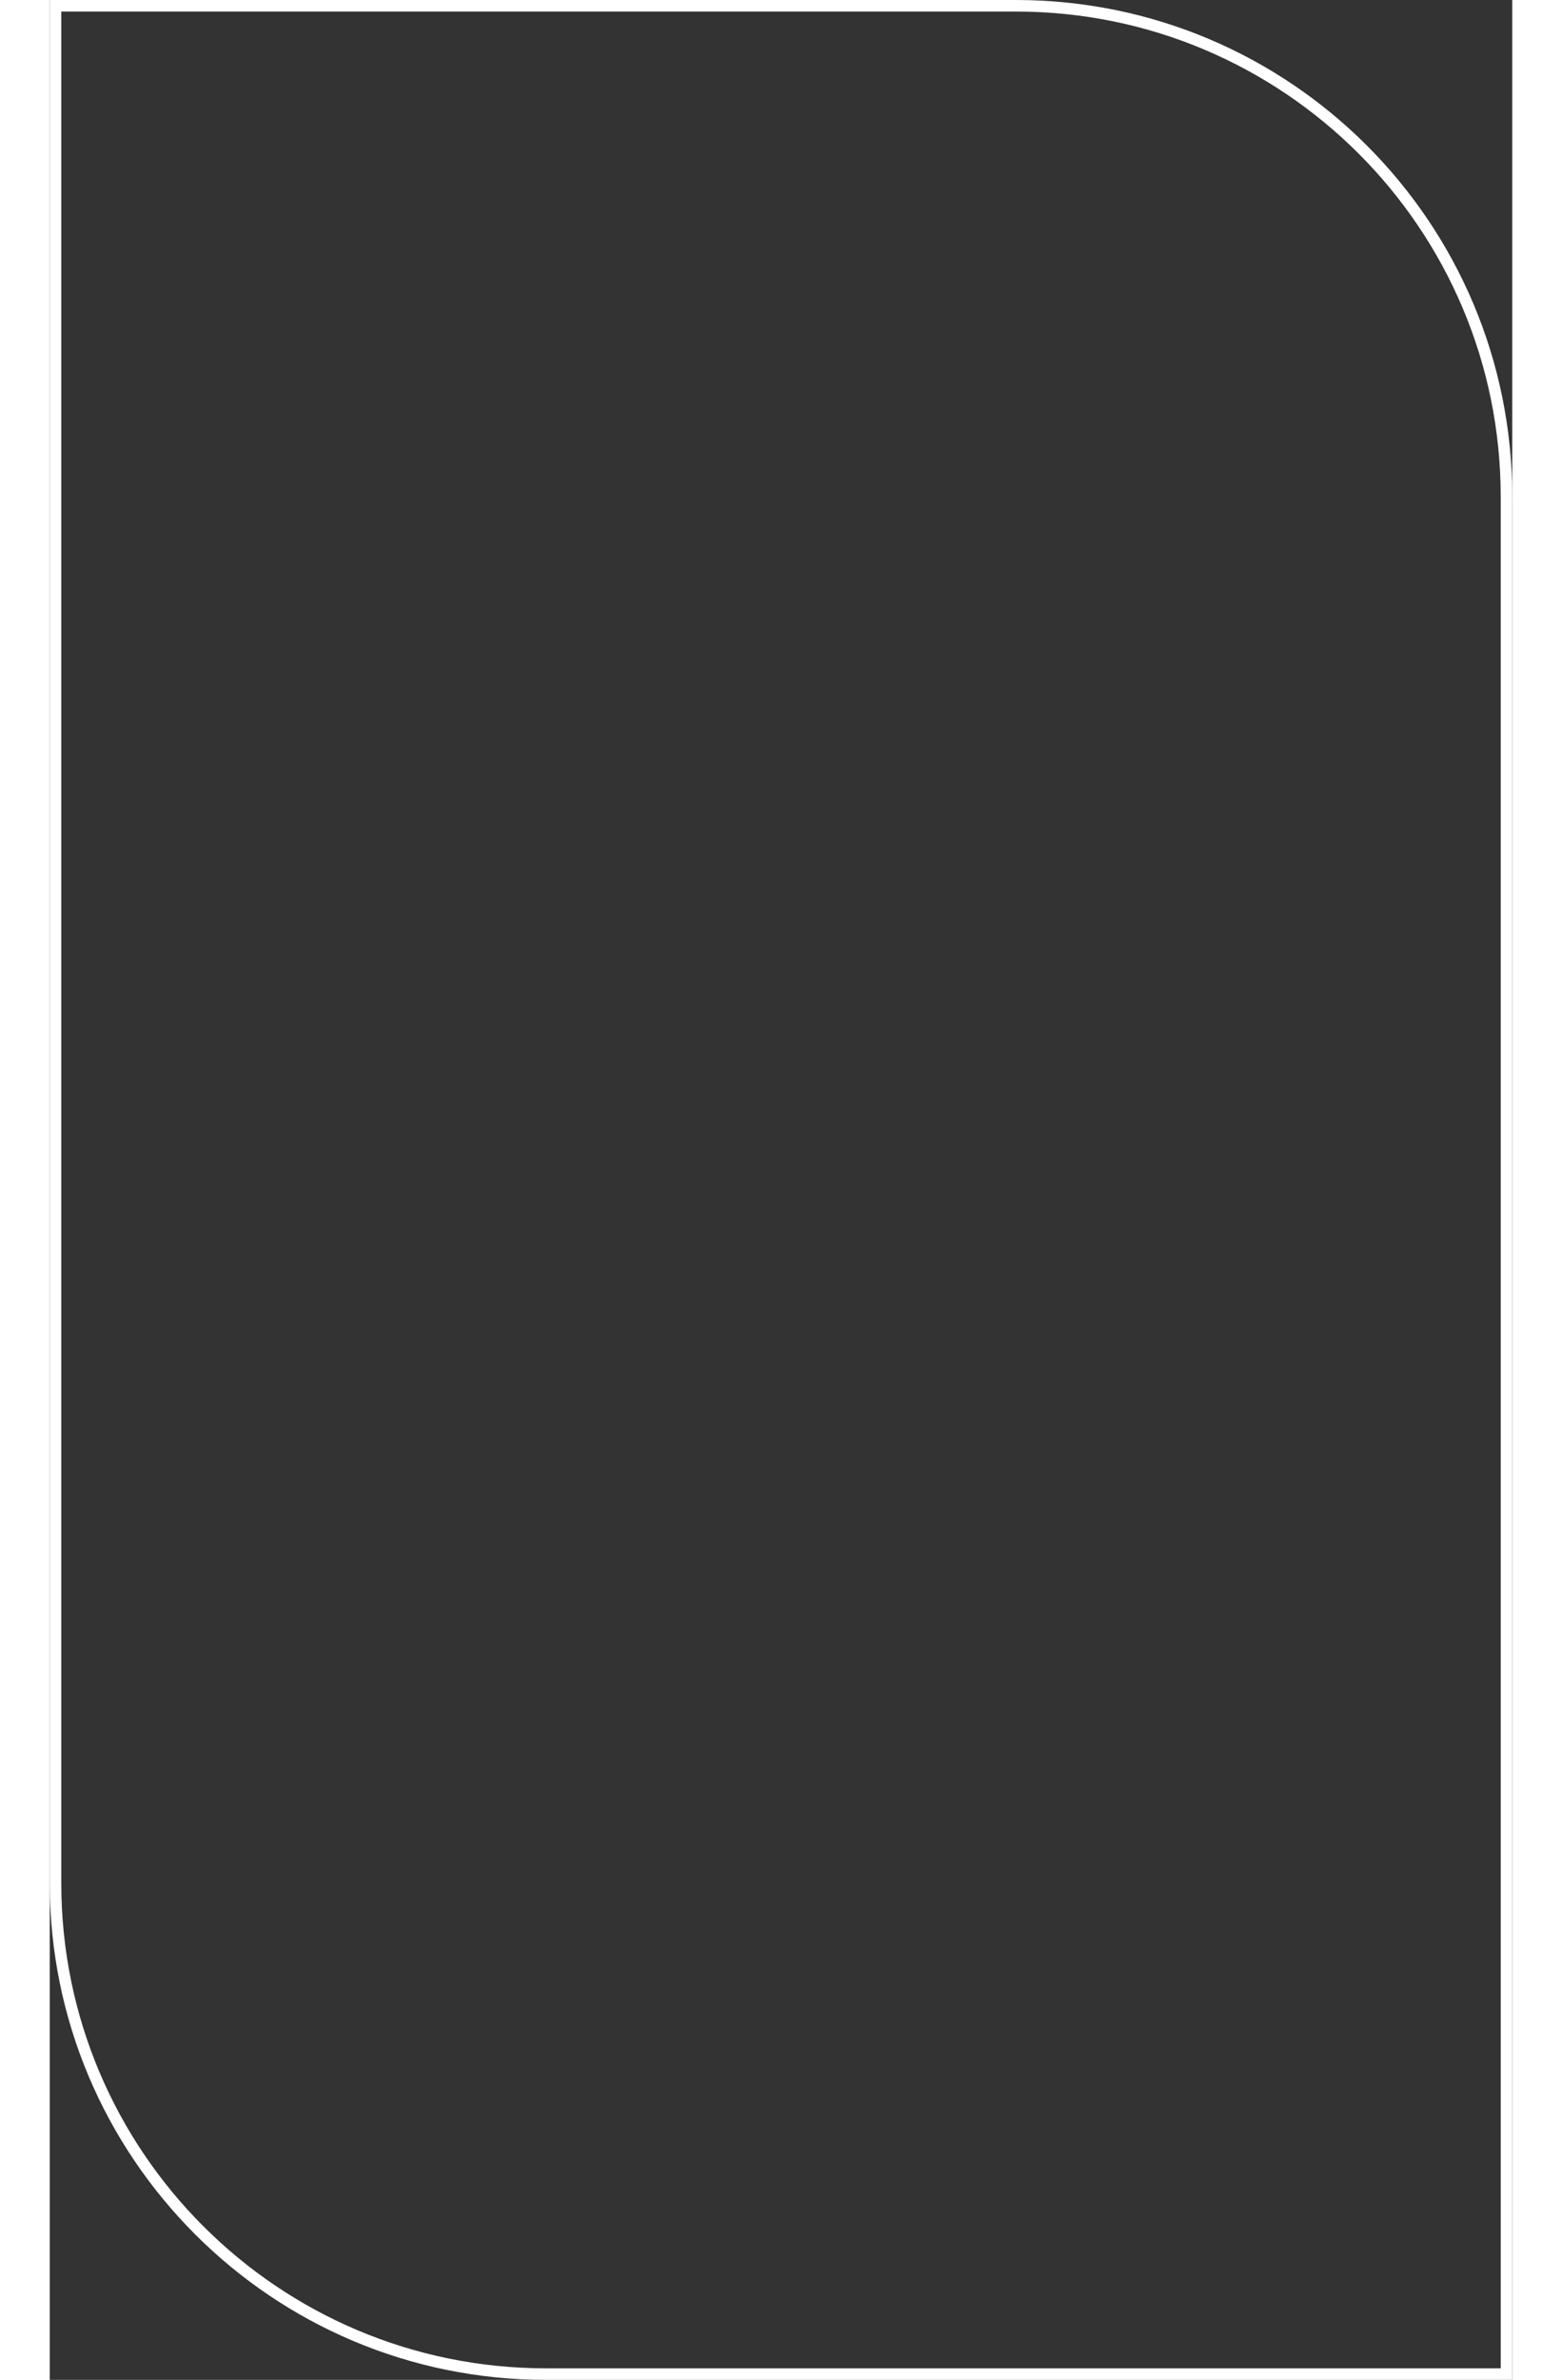 <svg width="352" height="536" viewBox="0 0 380 618" fill="none" xmlns="http://www.w3.org/2000/svg">
<rect x="0" y="0" width="380" height="618" fill="#333333" stroke="none"/>
<path d="M251.007 1.5H1.5V489.007C1.5 559.419 58.581 616.5 128.993 616.5H378.5V128.993C378.5 58.581 321.419 1.5 251.007 1.5Z" stroke="white" stroke-width="3"/>
</svg>
